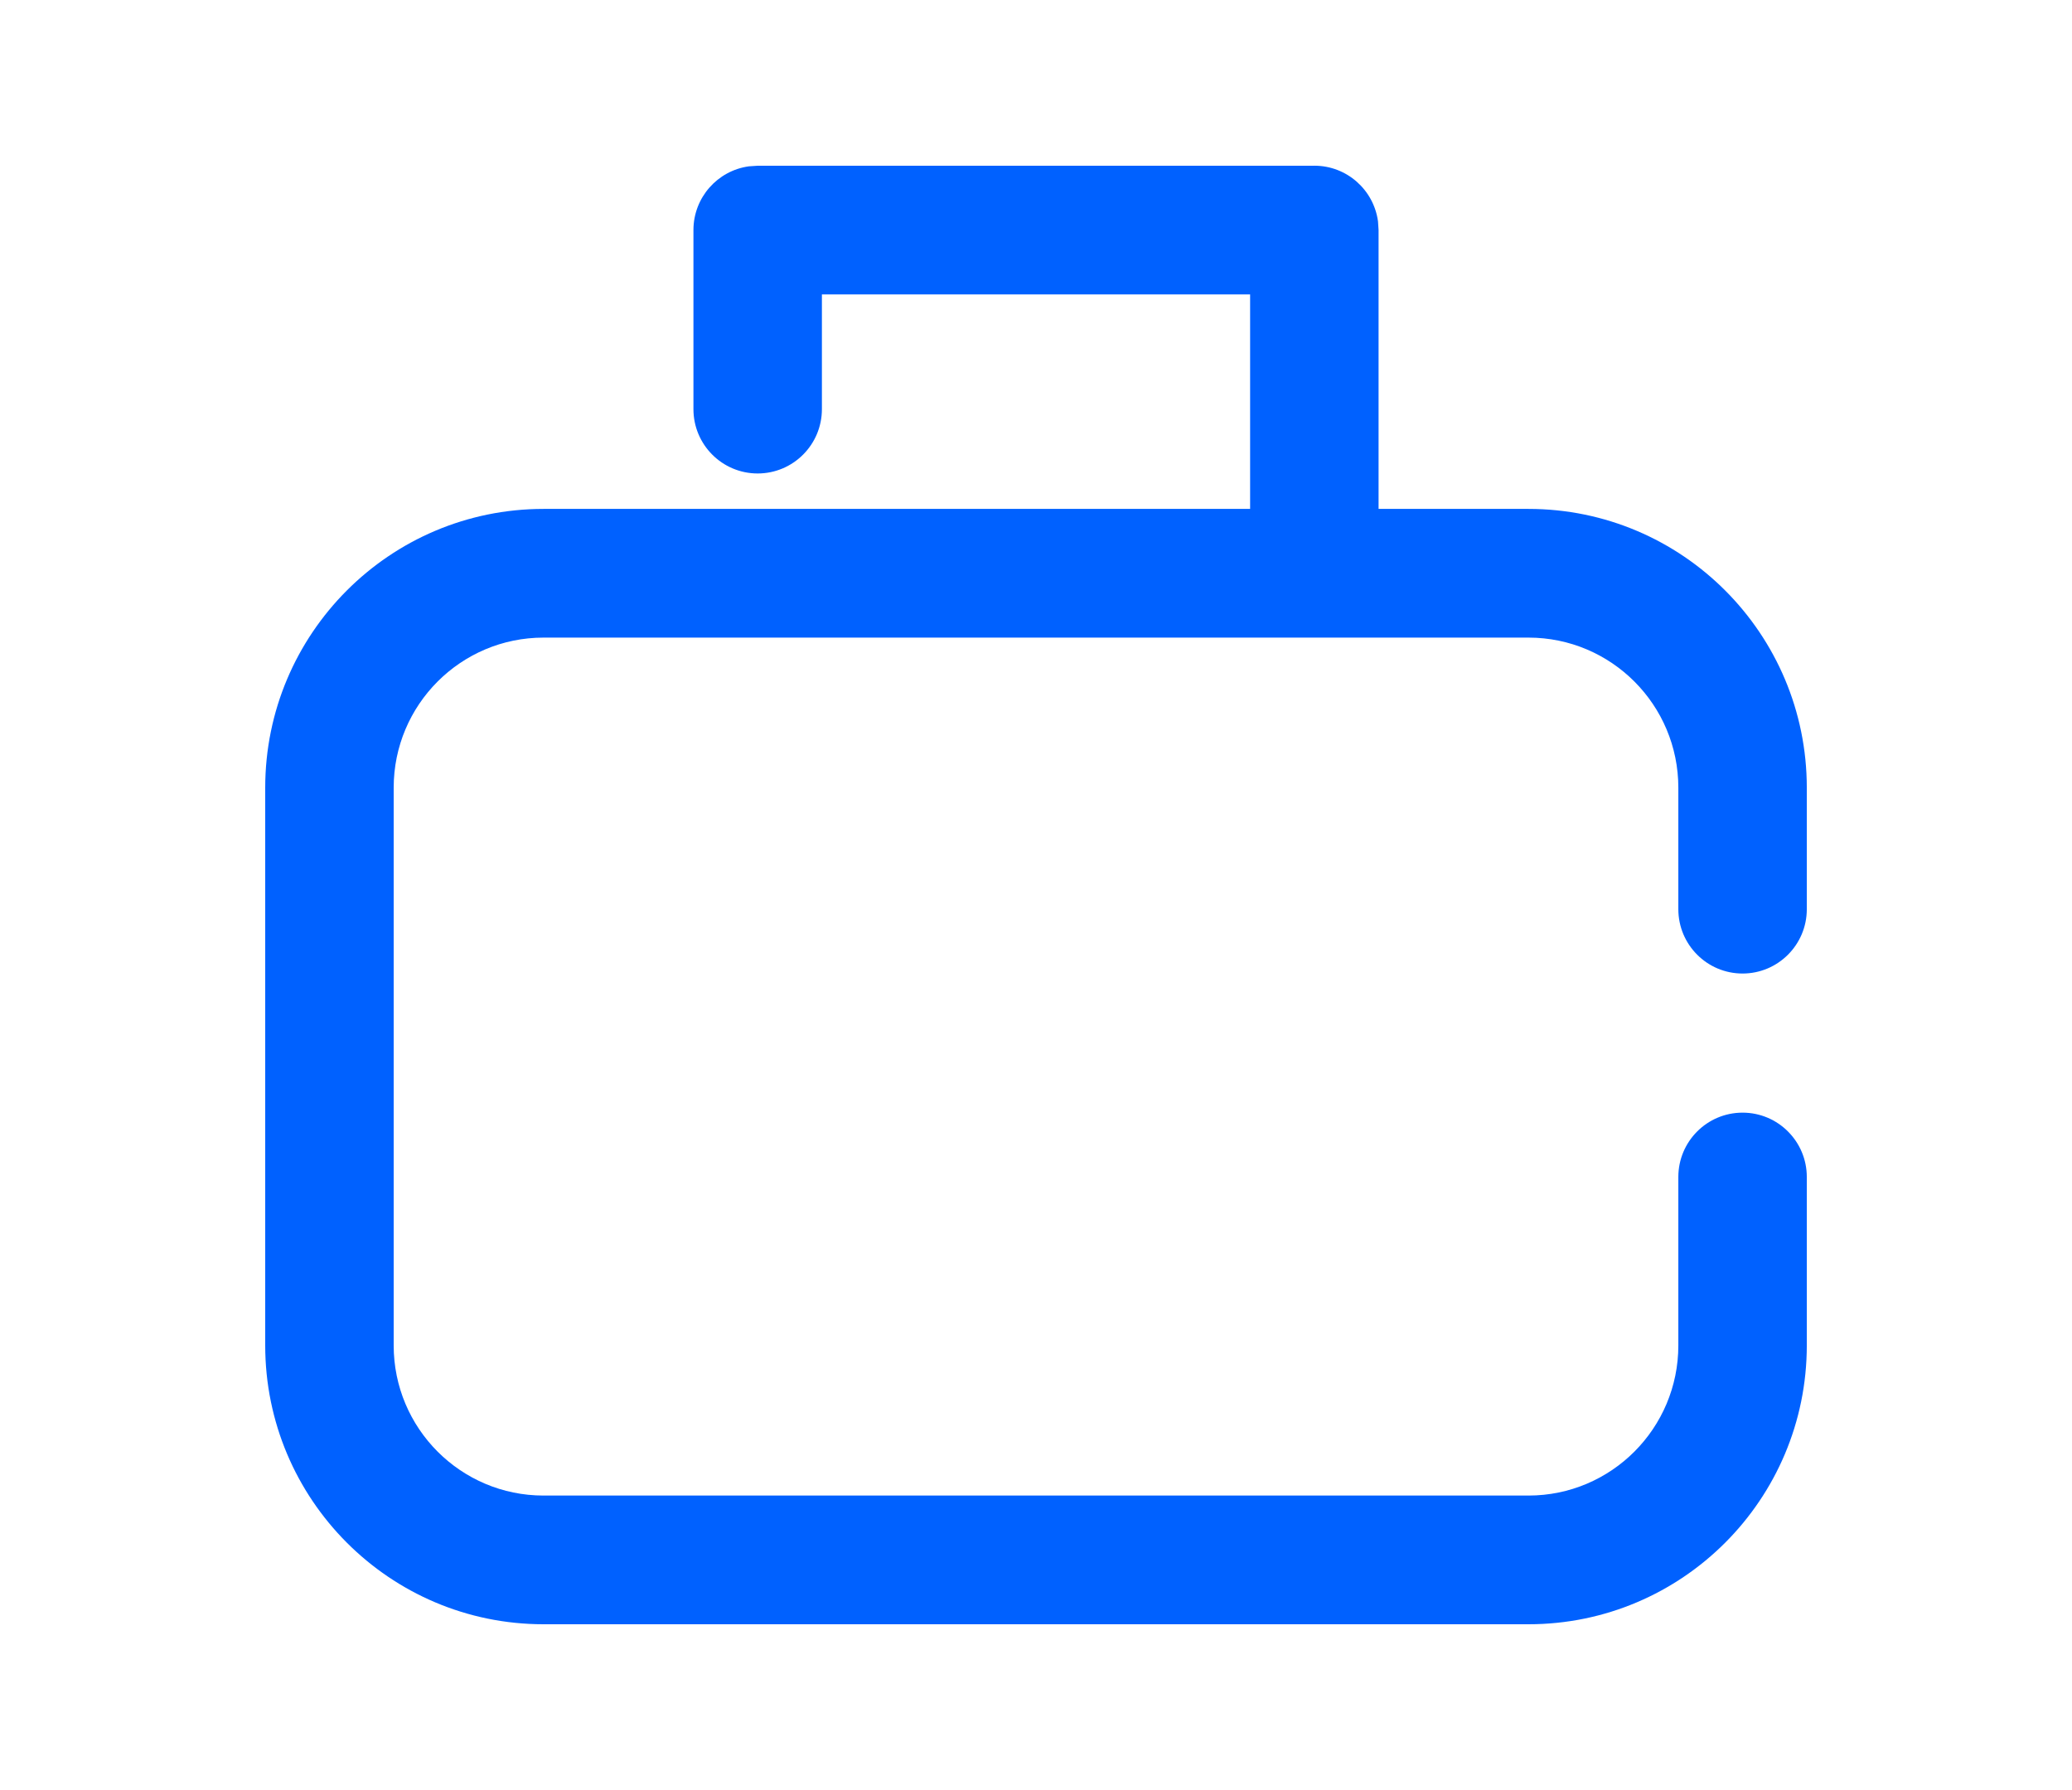 <?xml version="1.0" encoding="UTF-8"?>
<svg class="my-auto mx-2 big-icon" fill="none" viewBox="0 0 125 108" xmlns="http://www.w3.org/2000/svg">
<path d="m79.292 10h-33.583l-0.526 0.035c-1.891 0.257-3.349 1.881-3.349 3.847v10.804c0 2.143 1.735 3.881 3.875 3.881s3.875-1.738 3.875-3.881v-6.922h25.833v12.941h-42.625c-9.274 0-16.792 7.532-16.792 16.824v33.647c0 9.291 7.518 16.824 16.792 16.824h59.417c9.274 0 16.792-7.532 16.792-16.824v-10.163c0-2.143-1.735-3.881-3.875-3.881s-3.875 1.738-3.875 3.881v10.163c0 5.003-4.048 9.059-9.042 9.059h-59.417c-4.994 0-9.042-4.056-9.042-9.059v-33.647c0-5.003 4.048-9.059 9.042-9.059h59.417c4.994 0 9.042 4.056 9.042 9.059v7.328c0 2.143 1.735 3.881 3.875 3.881s3.875-1.738 3.875-3.881v-7.328c0-9.291-7.518-16.824-16.792-16.824h-9.042v-16.824l-0.035-0.527c-0.257-1.895-1.878-3.356-3.84-3.356z" fill="#0061FF"/>
</svg>
